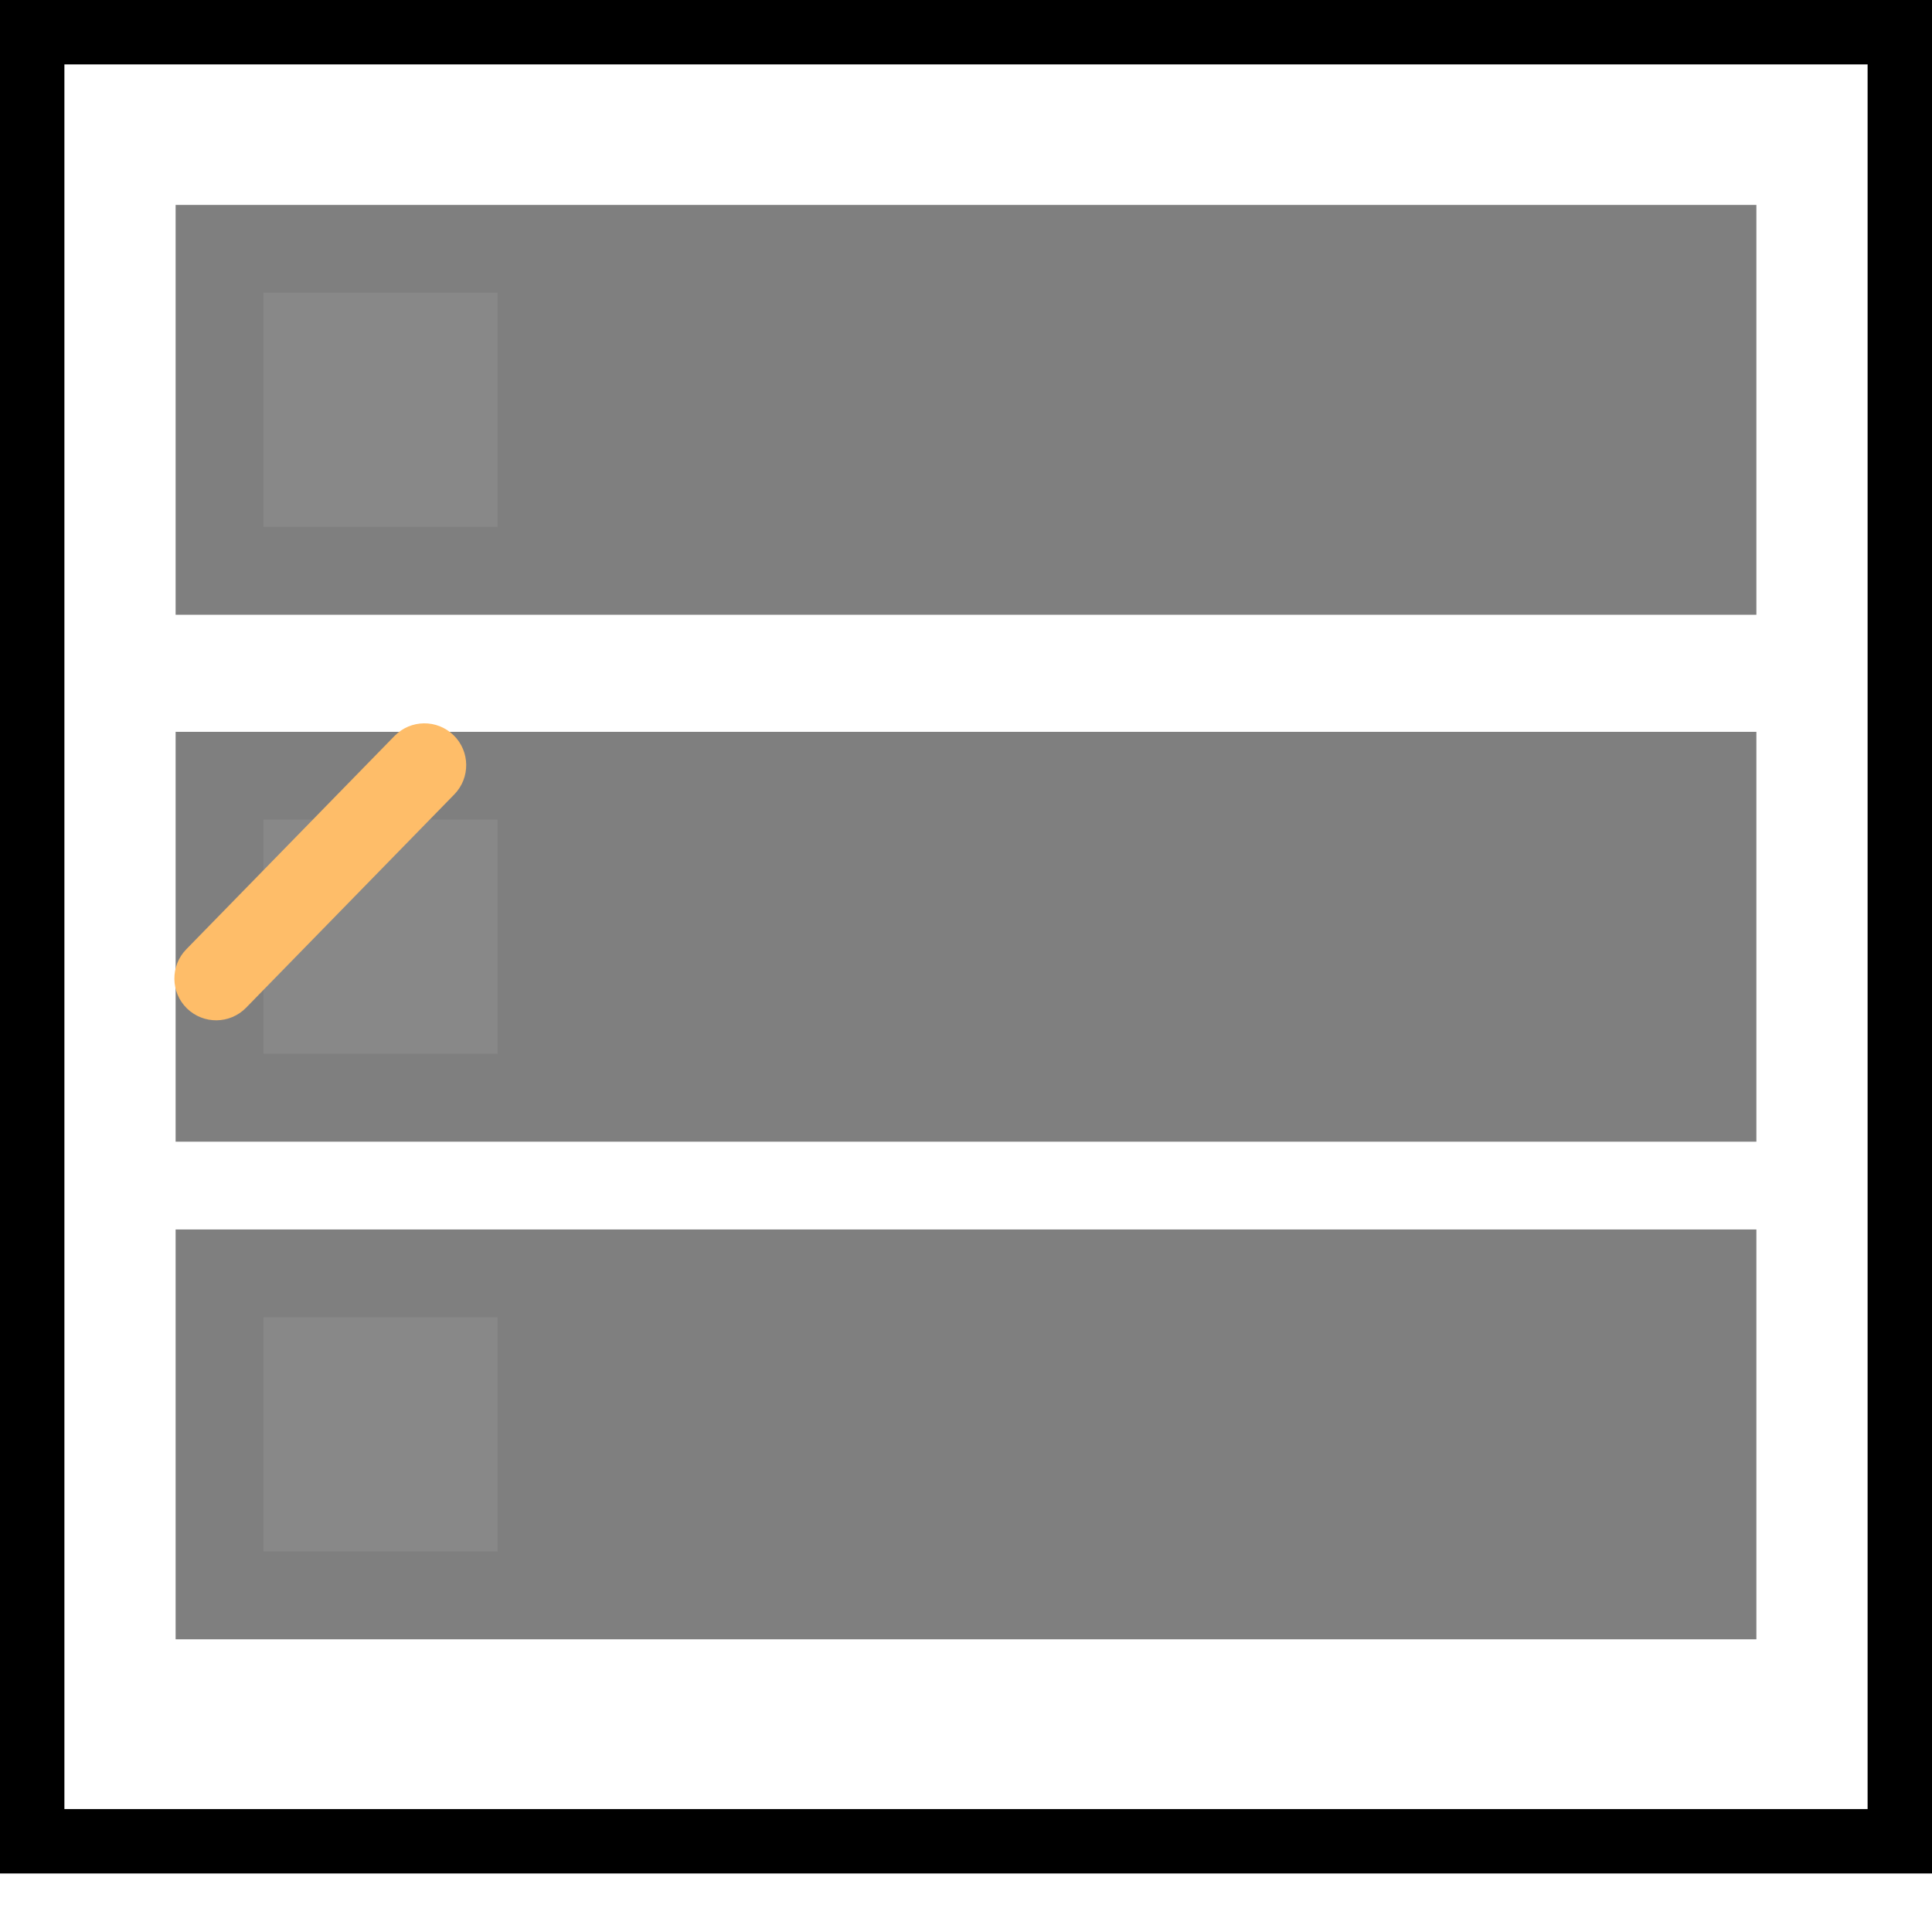 <svg width="30" height="30" viewBox="0 0 30 30" fill="none" xmlns="http://www.w3.org/2000/svg">
<rect x="0.5" y="0.5" width="29" height="28.091" stroke="currentColor"/>
<rect x="2.727" y="3.182" width="24.546" height="6.364" fill="black" fill-opacity="0.5"/>
<rect x="2.727" y="11.364" width="24.546" height="6.364" fill="black" fill-opacity="0.5"/>
<rect x="2.727" y="19.091" width="24.546" height="6.364" fill="black" fill-opacity="0.5"/>
<rect x="4.091" y="4.545" width="3.636" height="3.636" fill="#888888"/>
<rect x="4.091" y="12.727" width="3.636" height="3.636" fill="#888888"/>
<rect x="4.091" y="20.455" width="3.636" height="3.636" fill="#888888"/>
<path d="M2.903 15.659C2.647 15.409 2.642 14.998 2.892 14.741L6.126 11.428C6.376 11.171 6.787 11.166 7.044 11.417C7.3 11.667 7.305 12.078 7.055 12.335L3.821 15.648C3.571 15.904 3.16 15.909 2.903 15.659Z" fill="#FEBD69"/>
</svg>
